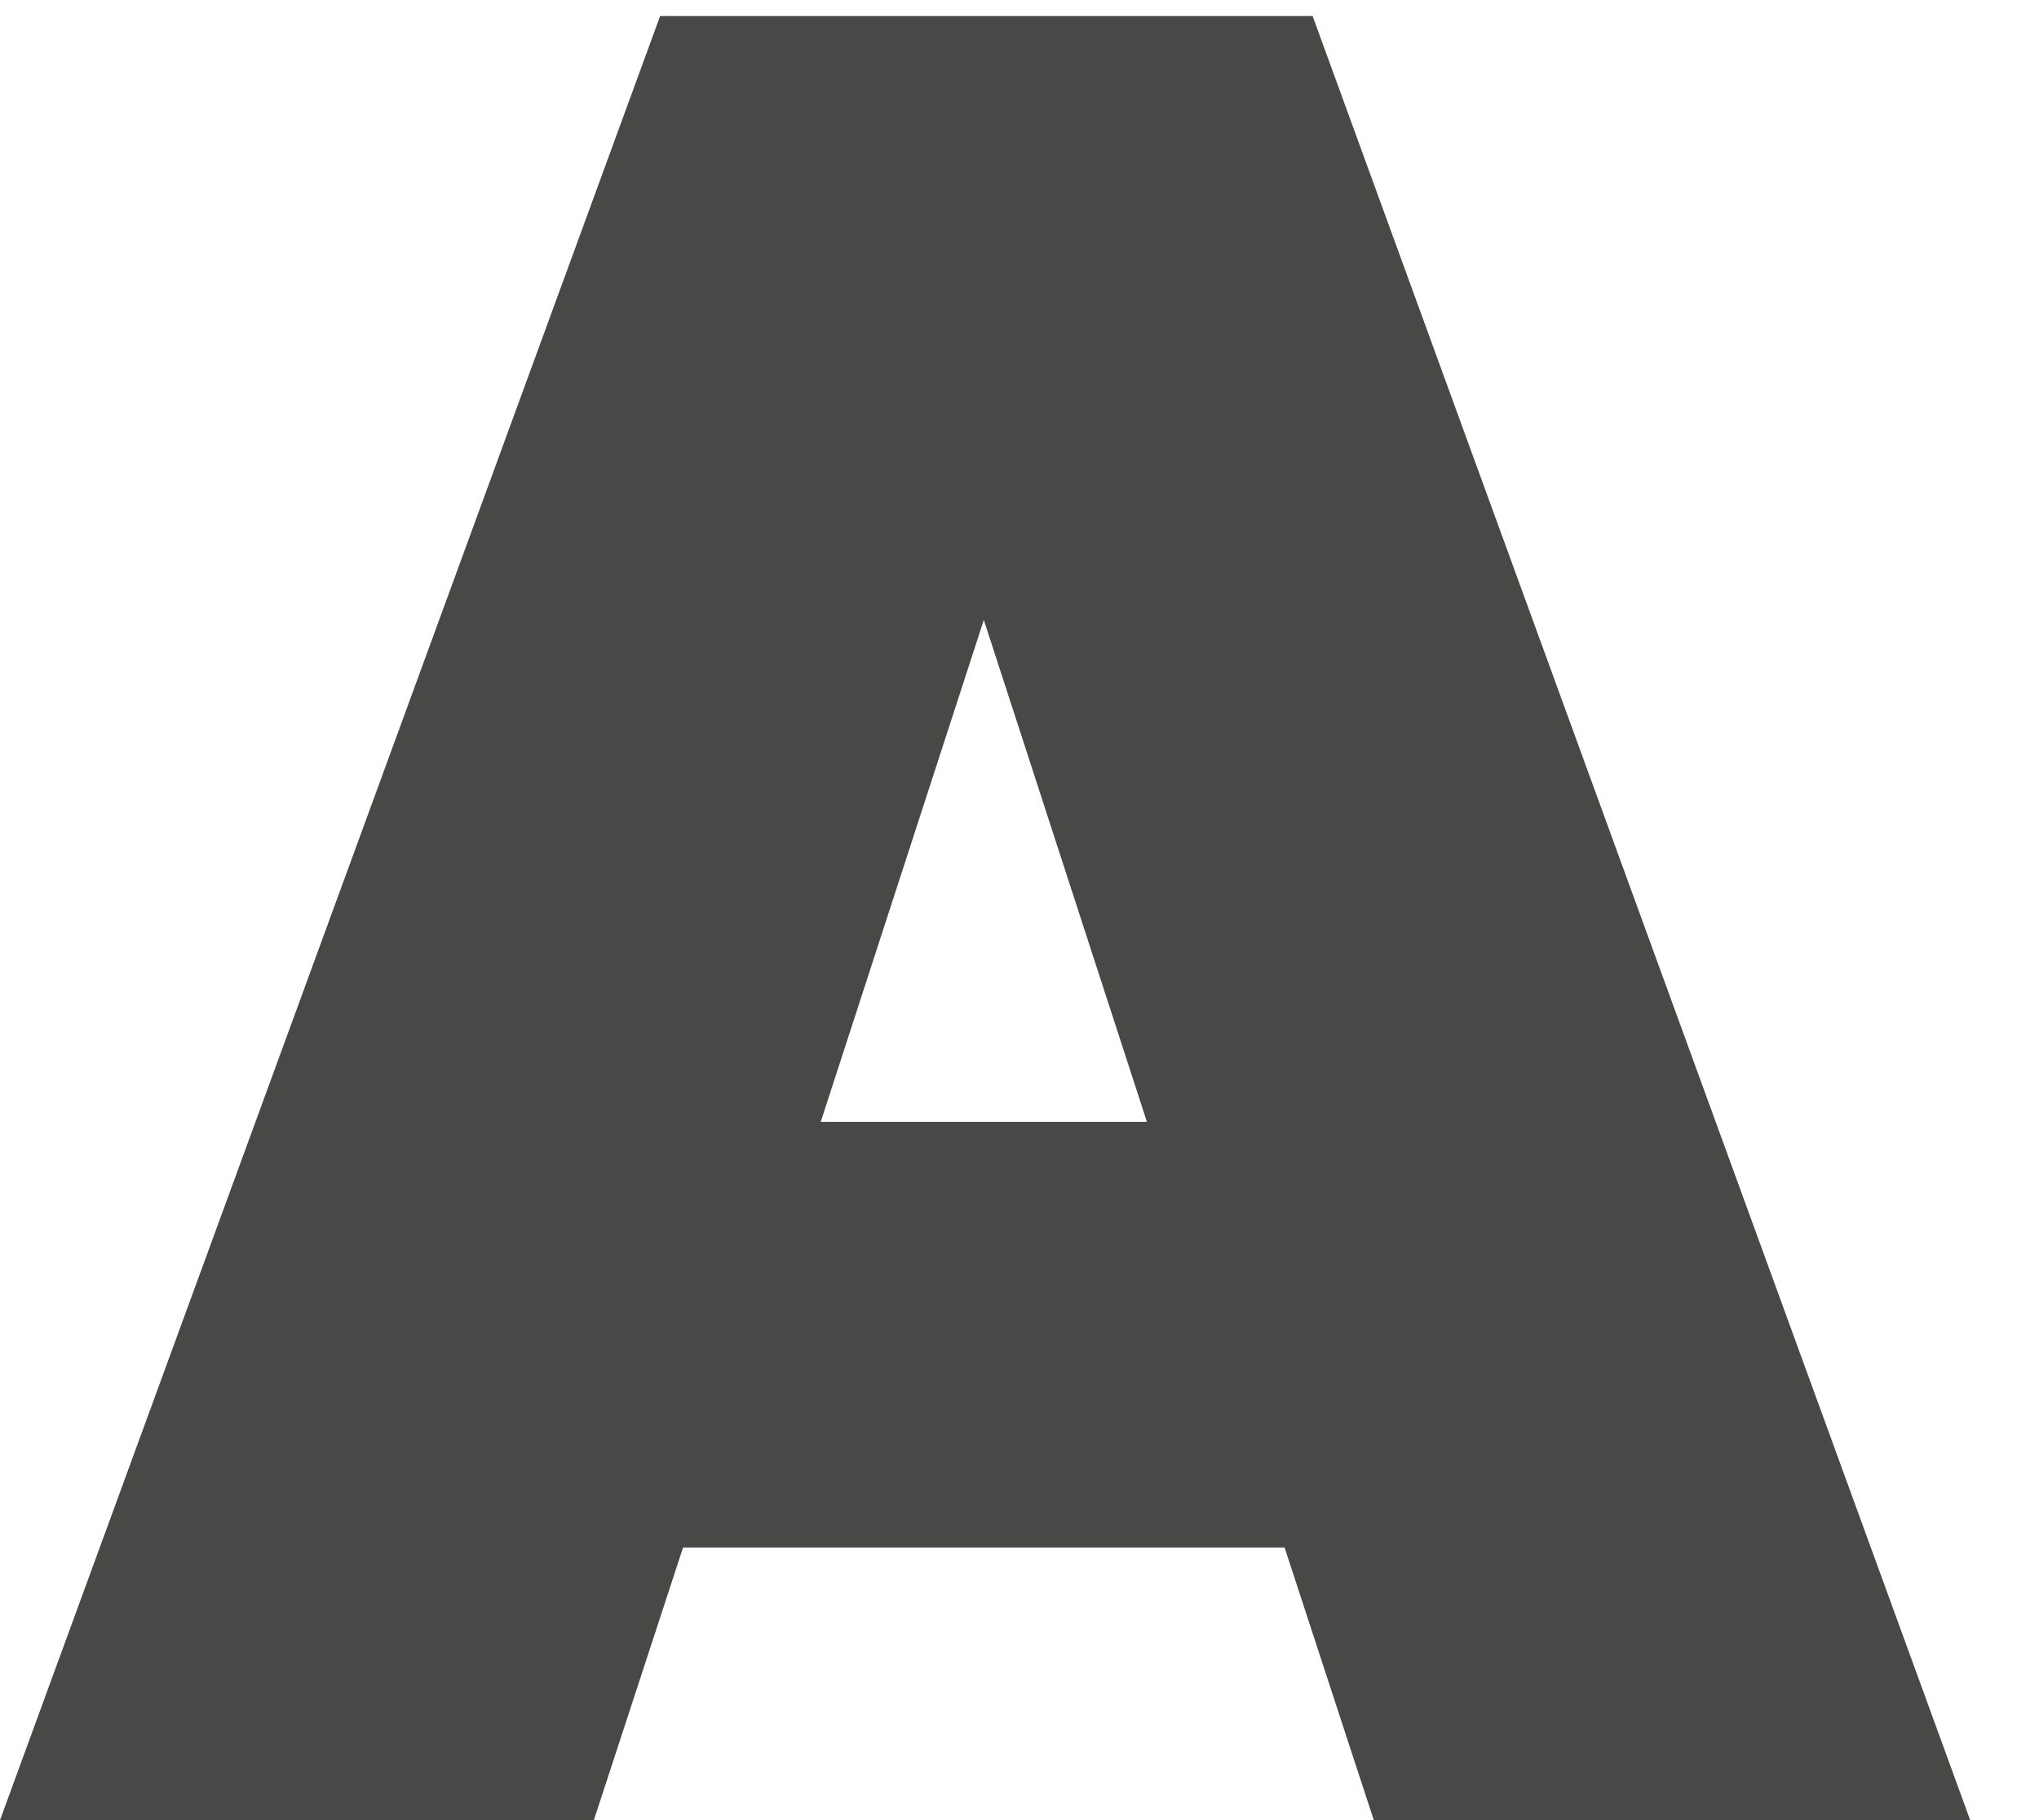 <svg width="28" height="25" viewBox="0 0 28 25" fill="none" xmlns="http://www.w3.org/2000/svg">
<path d="M17.64 21.255H9.38L8.155 25H0L9.065 0.22H18.025L27.055 25H18.865L17.64 21.255ZM15.75 15.41L13.51 8.515L11.27 15.41H15.75Z" fill="#484846"/>
</svg>
